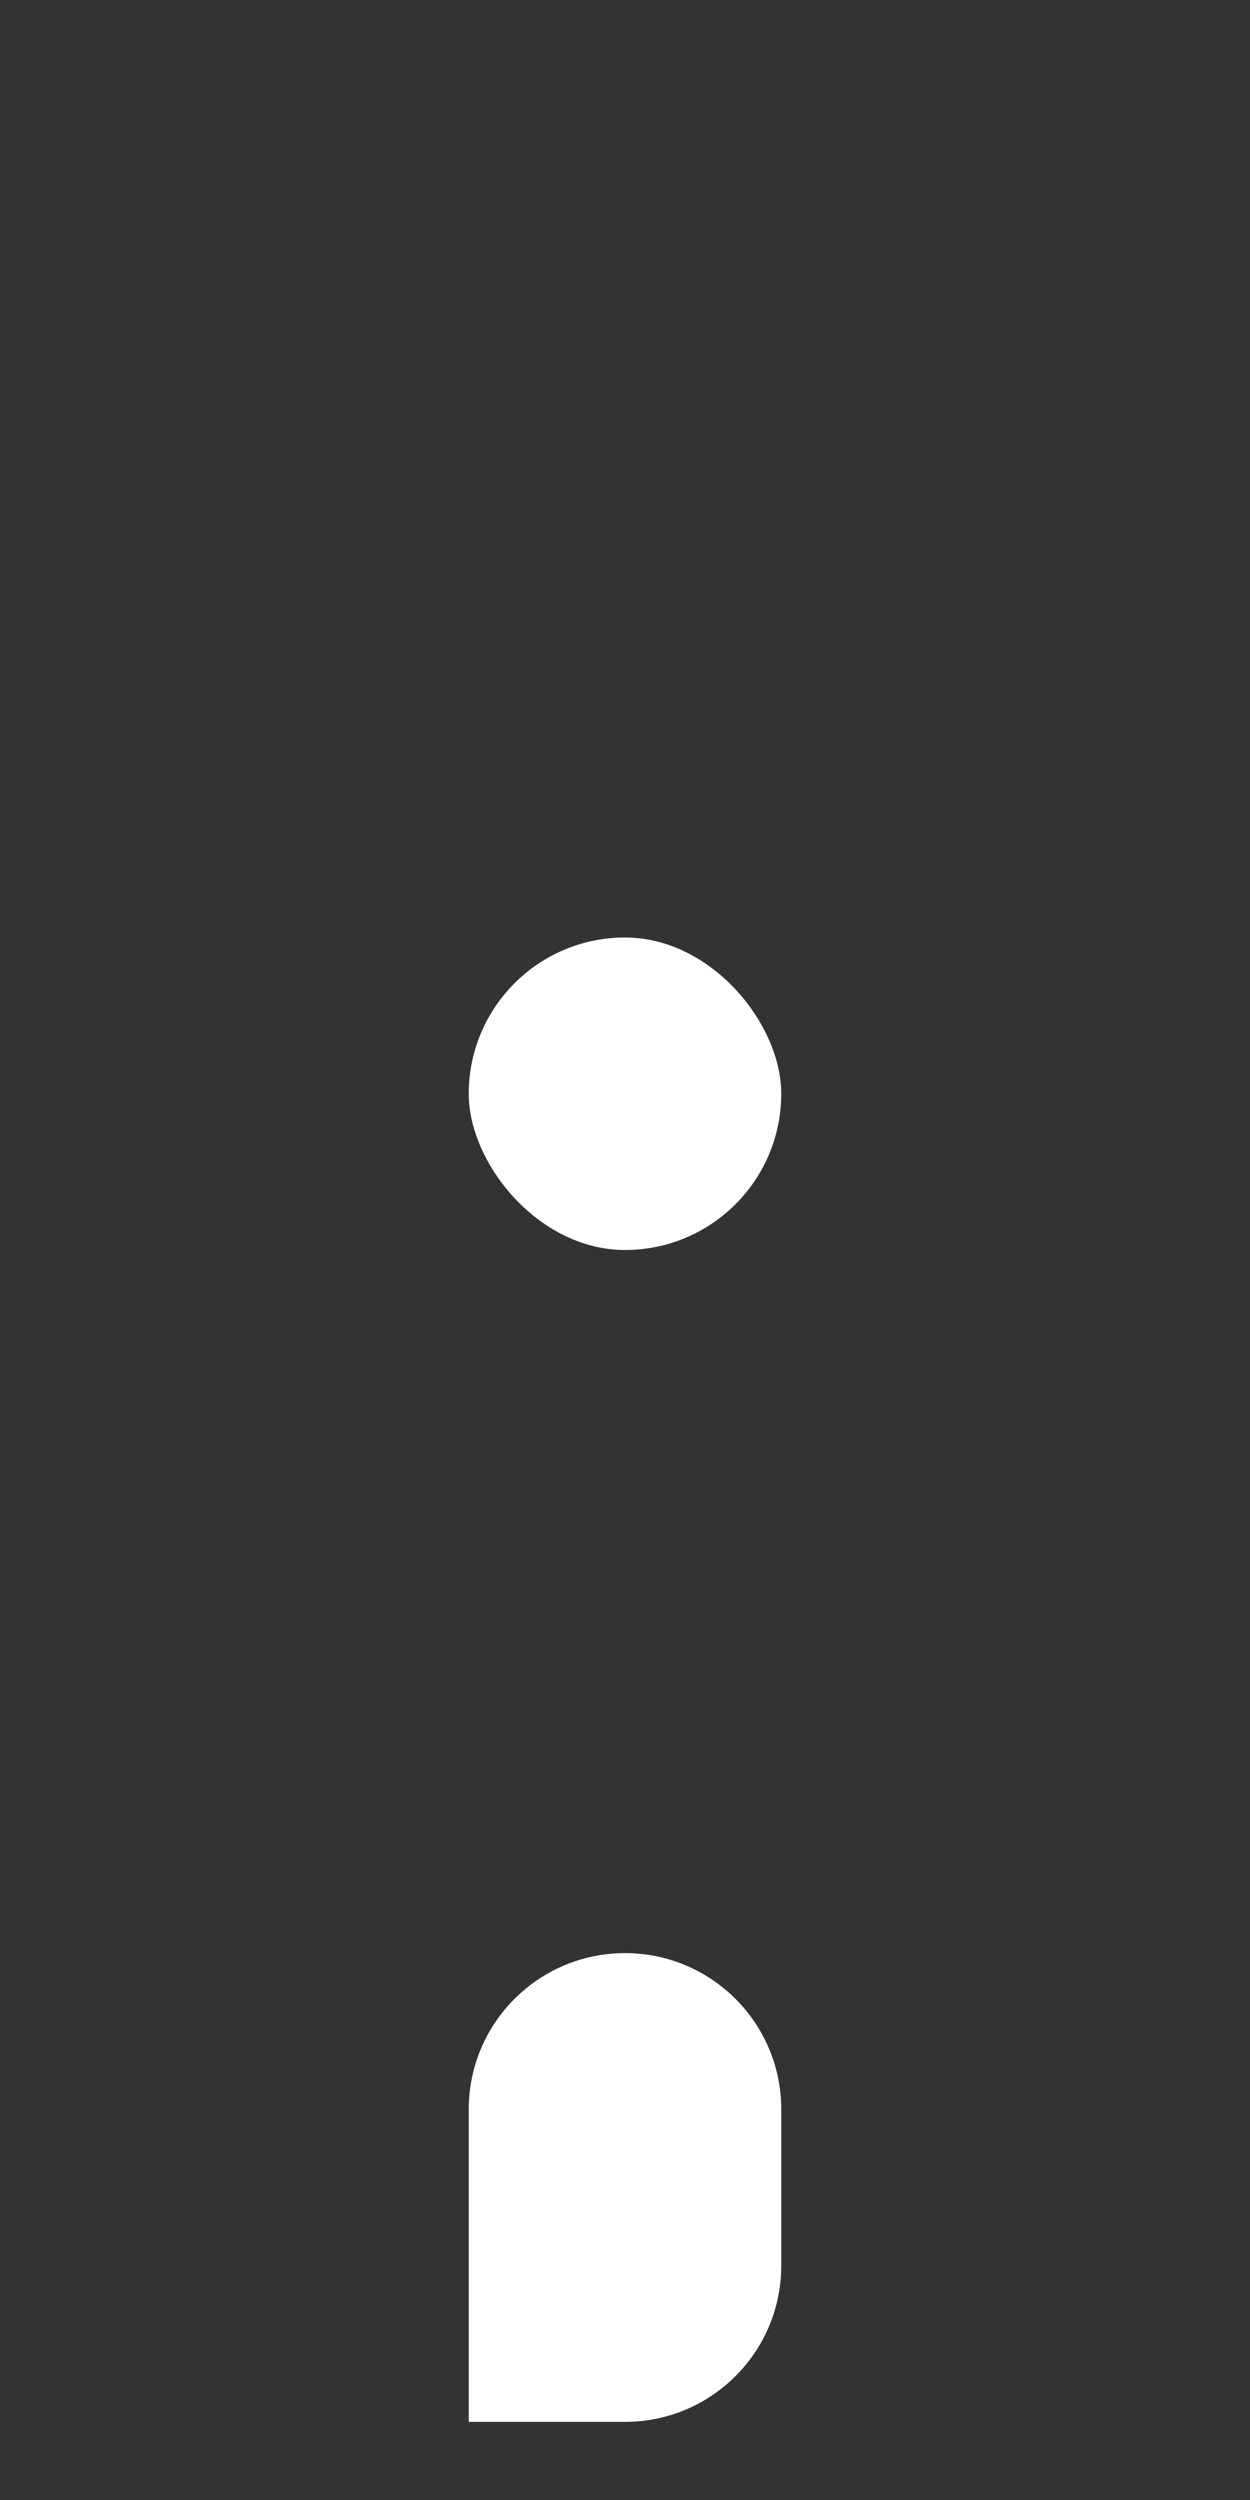 <svg width="16" height="32" viewBox="0 0 16 32" fill="none" xmlns="http://www.w3.org/2000/svg">
<rect x="0" y="0" width="16" height="32" fill="#333333" stroke="none"/>
<rect x="6" y="12" width="4" height="4" rx="2" fill="white"/>
<path d="M6 27C6 25.895 6.895 25 8 25C9.105 25 10 25.895 10 27V29C10 30.105 9.105 31 8 31H6V27Z" fill="white"/>
</svg>
